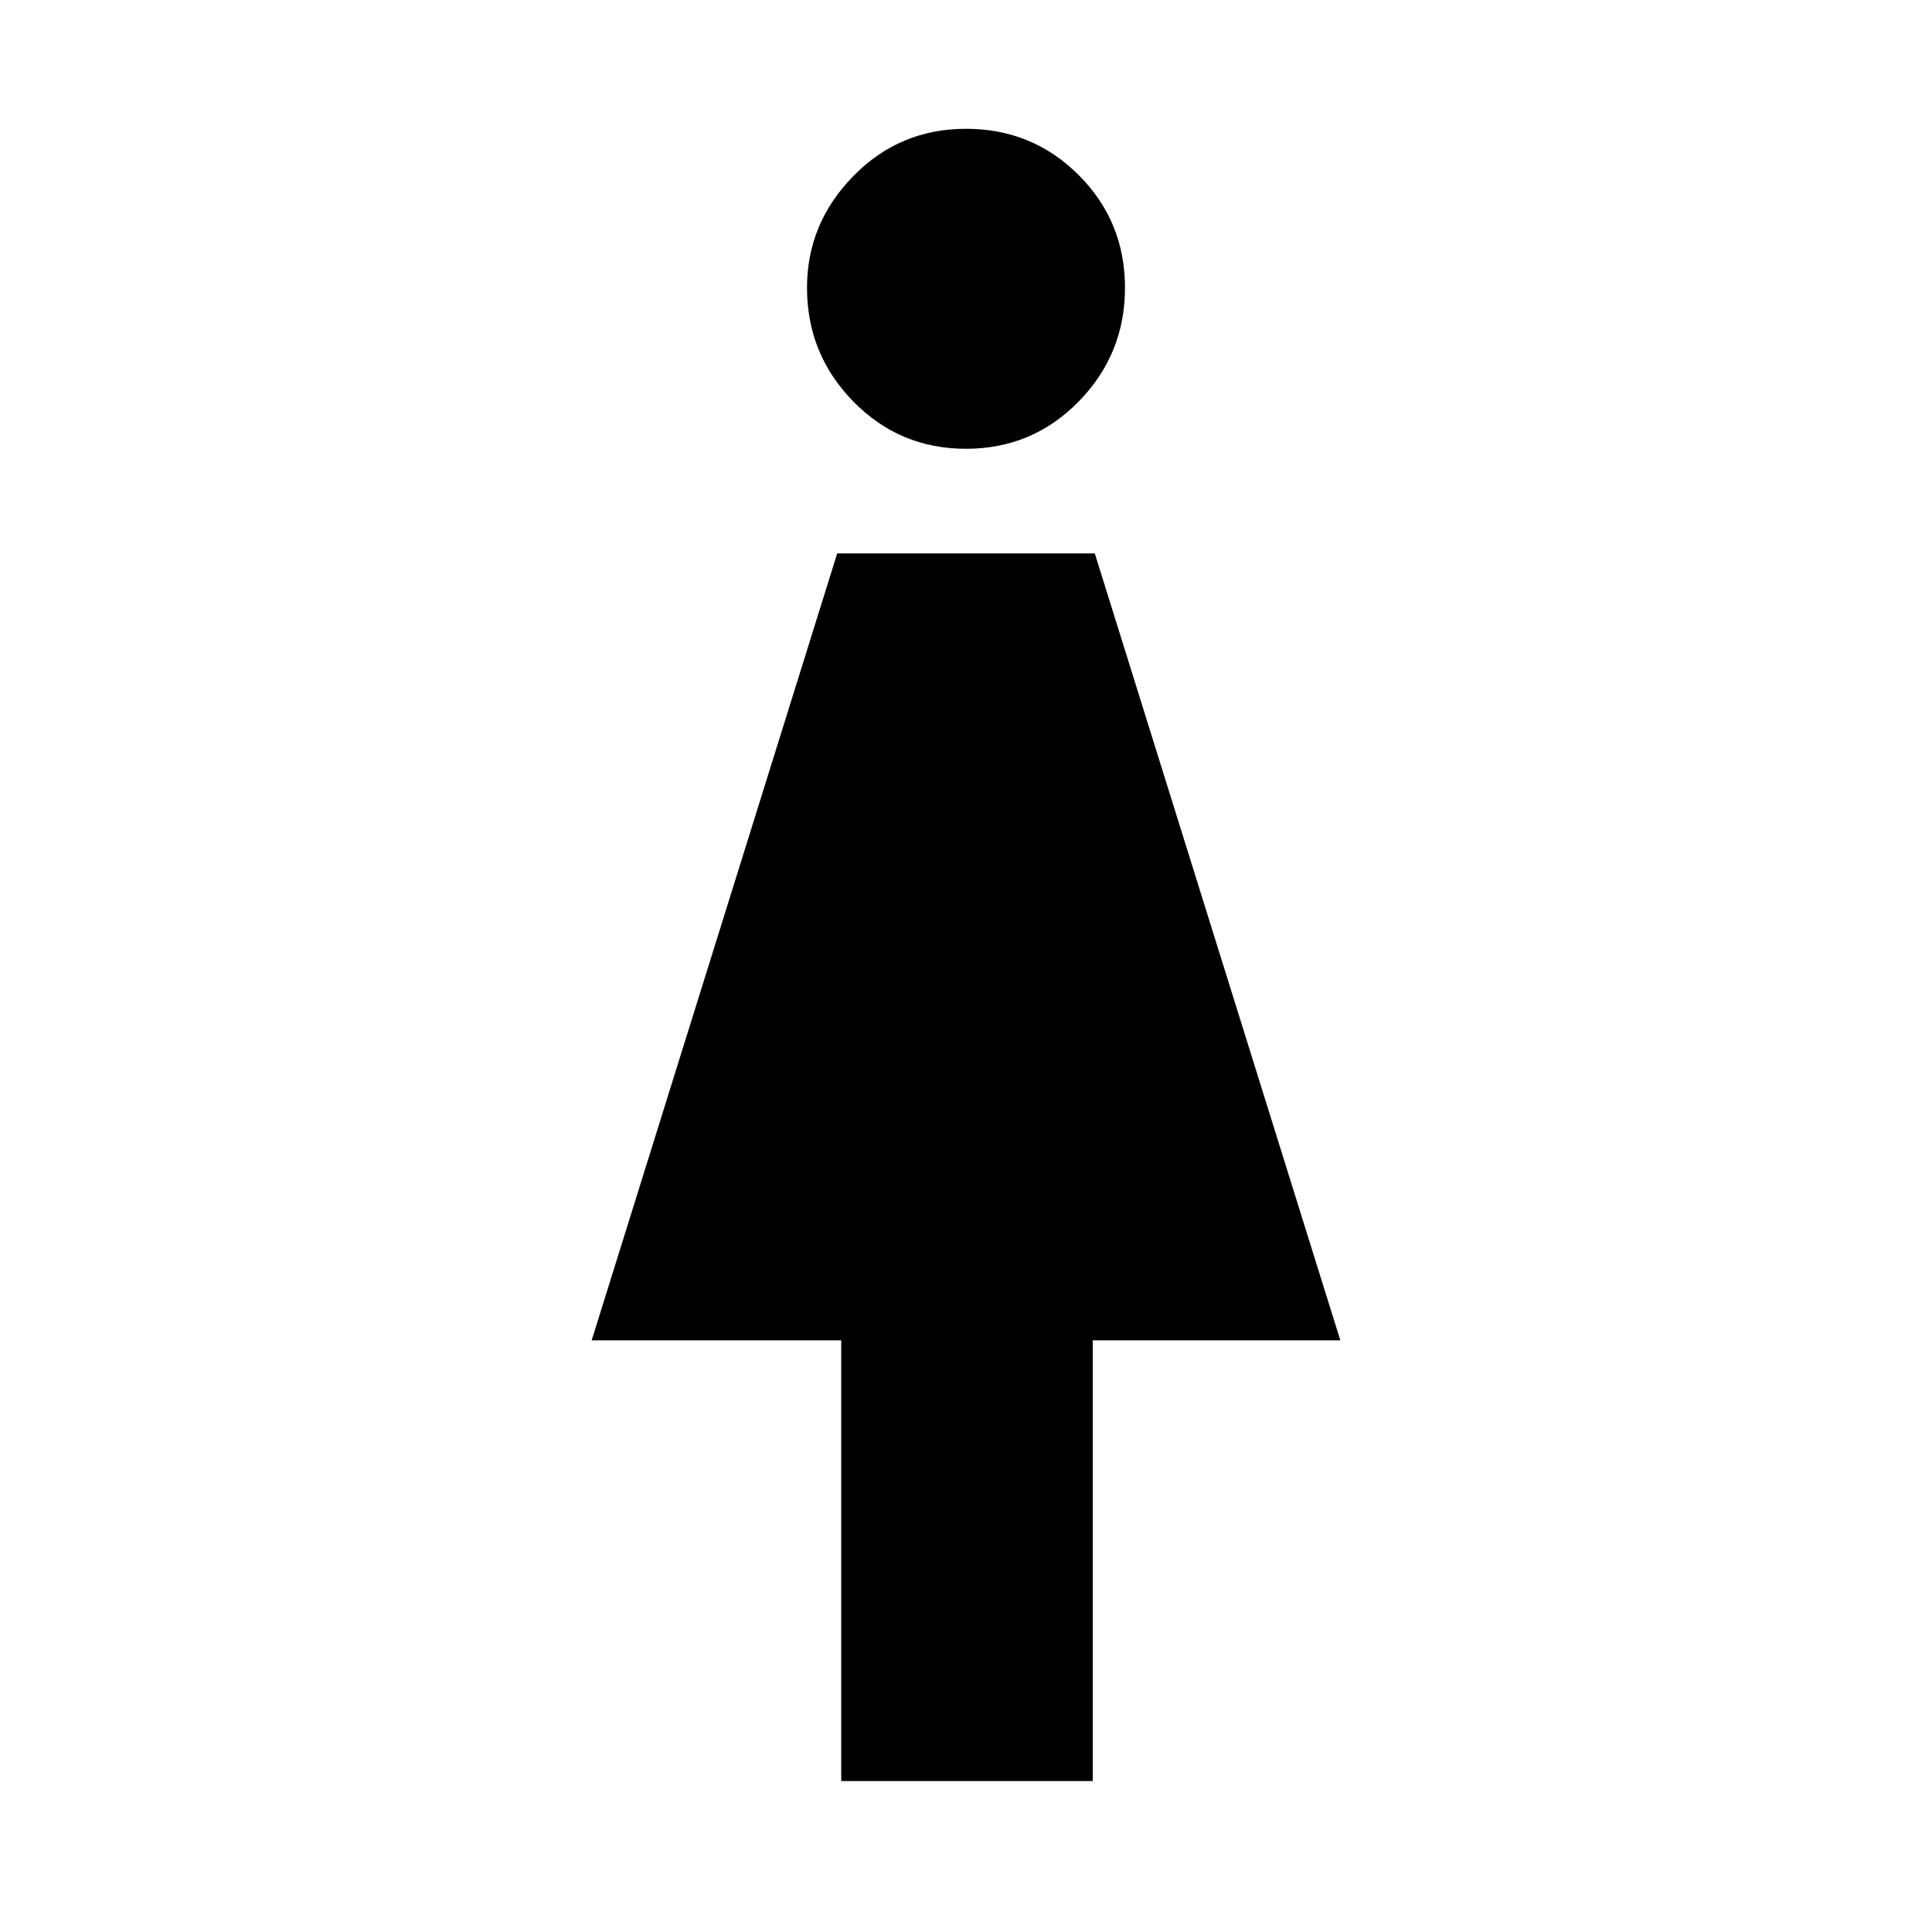 <svg xmlns="http://www.w3.org/2000/svg" width="48" height="48"><path d="M20.9 44.25V33.3h-6.2l6.1-19.55h6.4l6.1 19.55h-6.15v10.95zm3.1-33.1q-1.65 0-2.8-1.175T20.05 7.15q0-1.6 1.15-2.775Q22.35 3.2 24 3.2t2.8 1.15q1.15 1.15 1.15 2.8T26.8 9.975Q25.65 11.15 24 11.15z"/></svg>